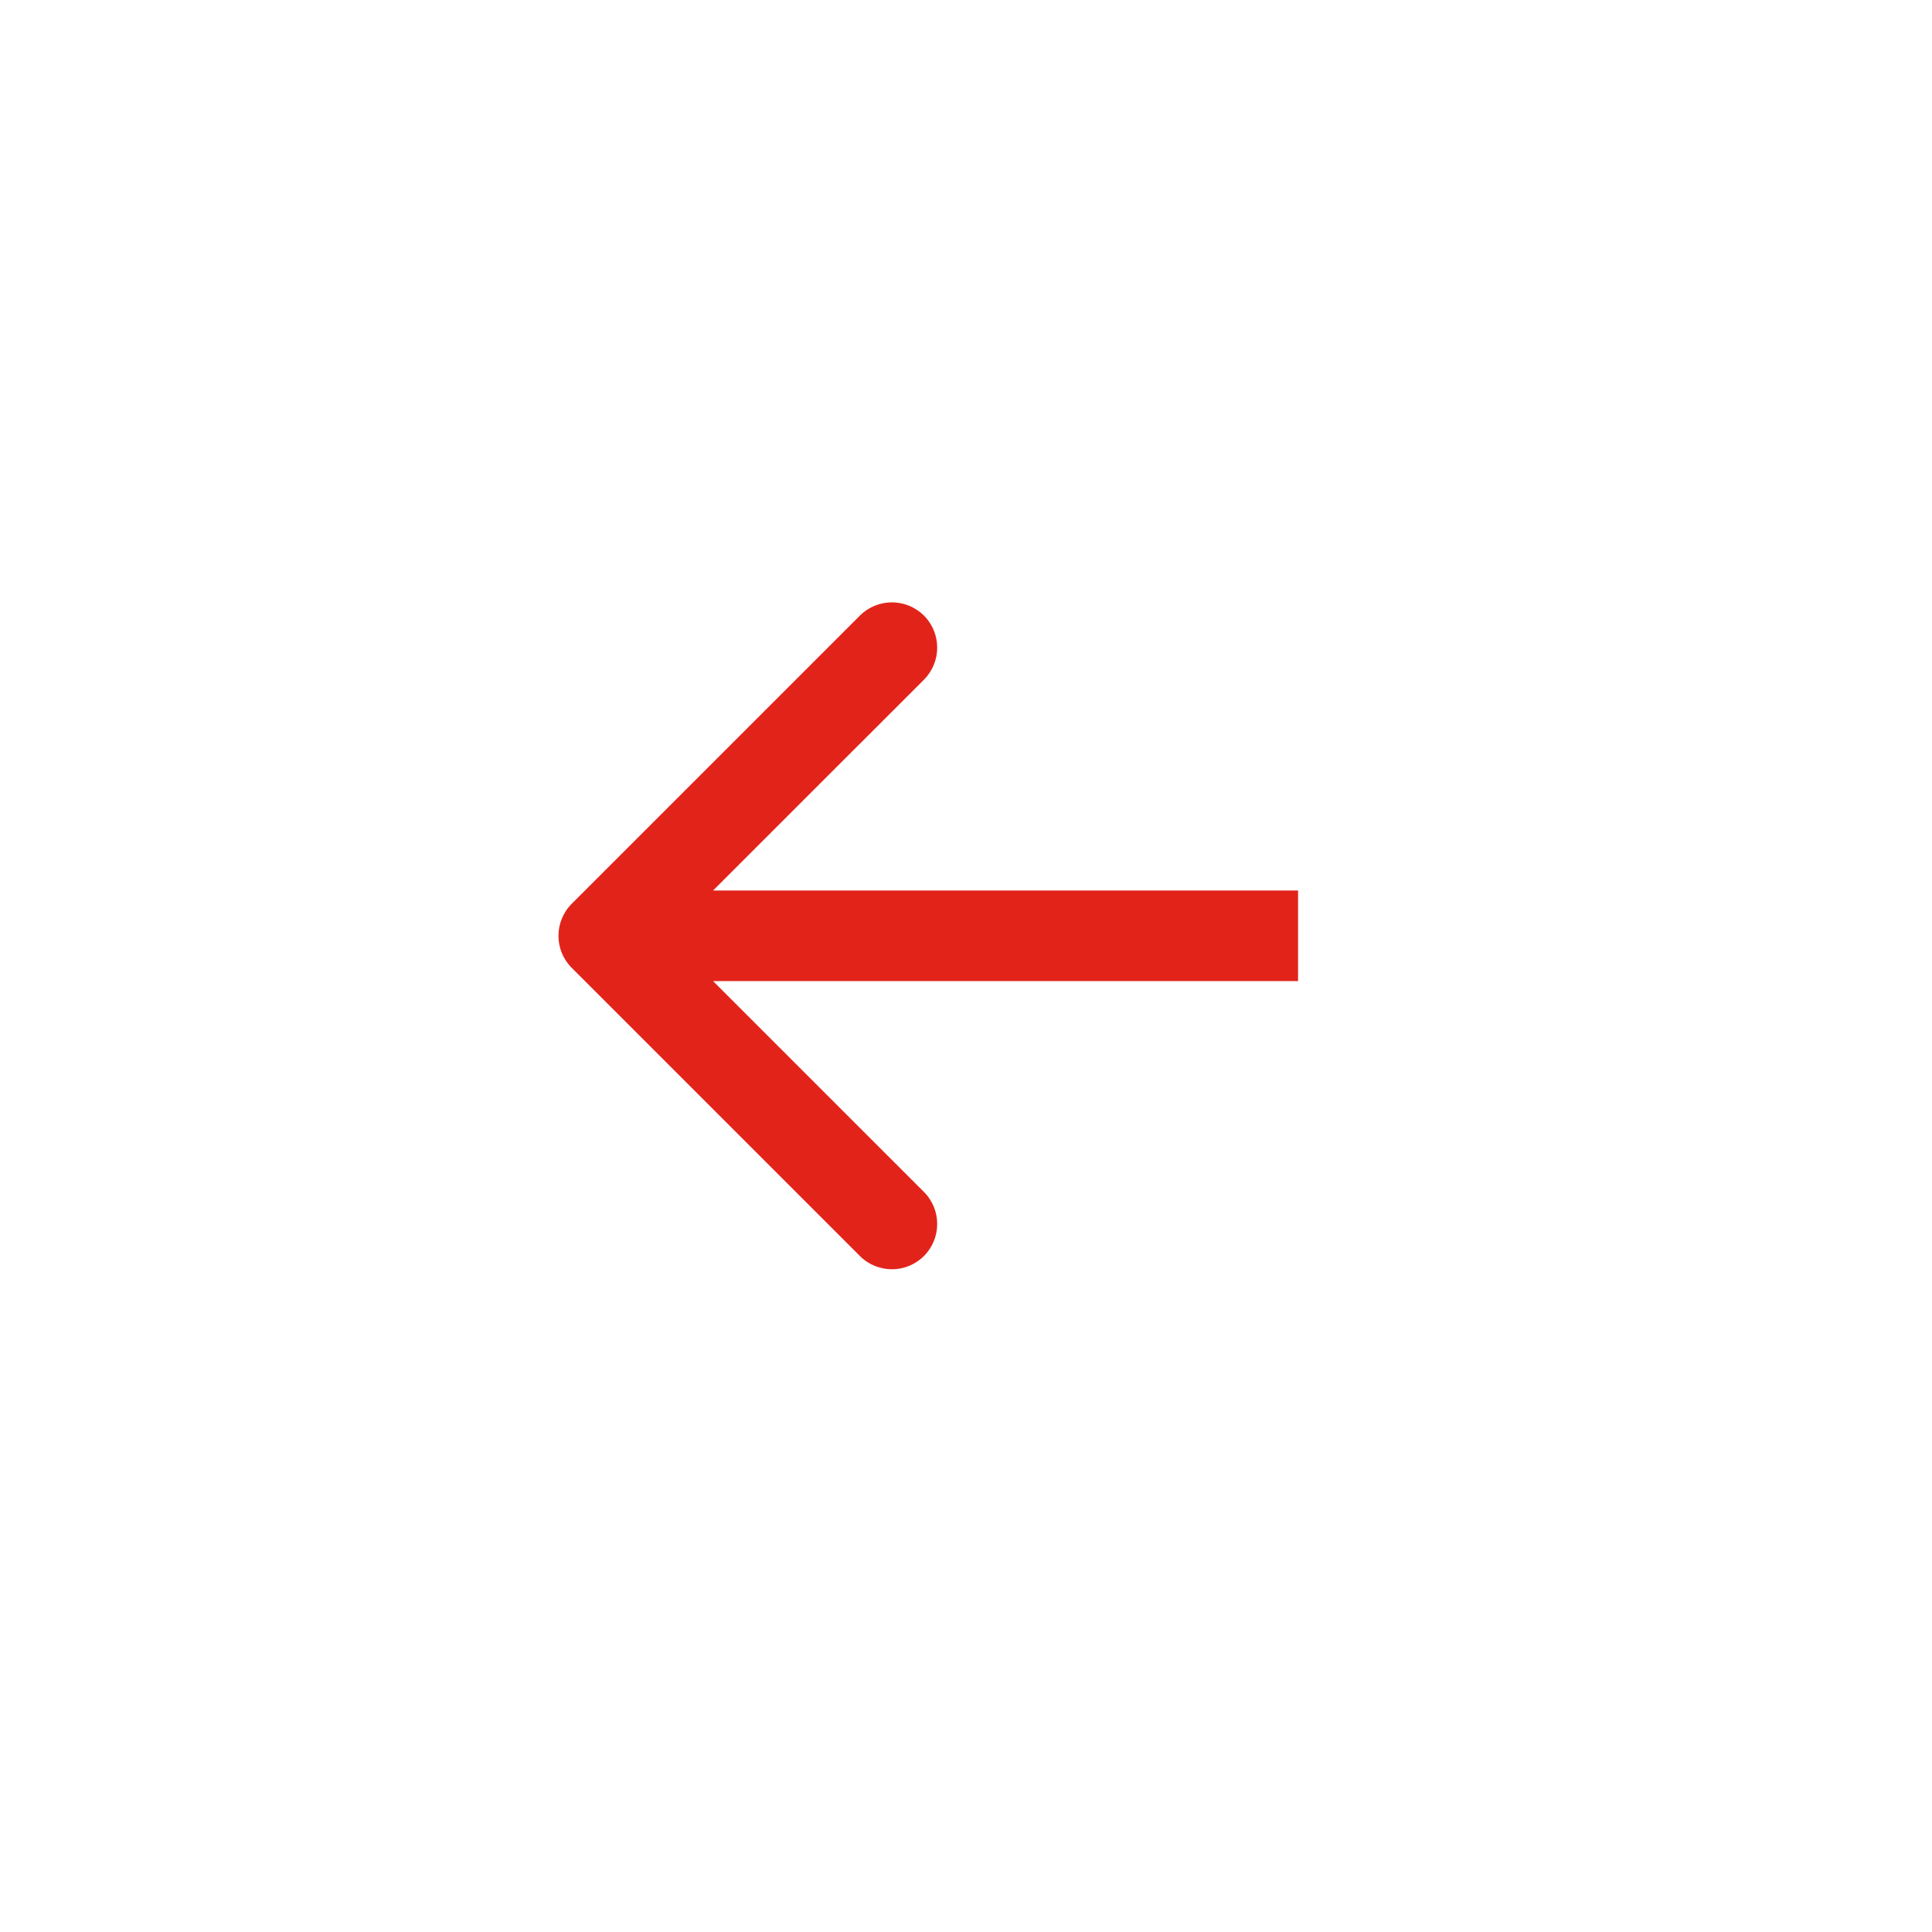 <svg width="64" height="64" viewBox="0 0 64 64" fill="none" xmlns="http://www.w3.org/2000/svg">
<g filter="url(#filter0_d)">
<circle r="25" transform="matrix(-1 0 0 1 31 32)" fill="white"/>
</g>
<path d="M18.939 32.061C18.354 31.475 18.354 30.525 18.939 29.939L28.485 20.393C29.071 19.808 30.021 19.808 30.607 20.393C31.192 20.979 31.192 21.929 30.607 22.515L22.121 31L30.607 39.485C31.192 40.071 31.192 41.021 30.607 41.607C30.021 42.192 29.071 42.192 28.485 41.607L18.939 32.061ZM43 32.5H20V29.5H43V32.5Z" fill="#E2231A"/>
<defs>
<filter id="filter0_d" x="0" y="0" width="64" height="64" filterUnits="userSpaceOnUse" color-interpolation-filters="sRGB">
<feFlood flood-opacity="0" result="BackgroundImageFix"/>
<feColorMatrix in="SourceAlpha" type="matrix" values="0 0 0 0 0 0 0 0 0 0 0 0 0 0 0 0 0 0 127 0"/>
<feOffset dx="1"/>
<feGaussianBlur stdDeviation="3.5"/>
<feColorMatrix type="matrix" values="0 0 0 0 0 0 0 0 0 0 0 0 0 0 0 0 0 0 0.4 0"/>
<feBlend mode="normal" in2="BackgroundImageFix" result="effect1_dropShadow"/>
<feBlend mode="normal" in="SourceGraphic" in2="effect1_dropShadow" result="shape"/>
</filter>
</defs>
</svg>
